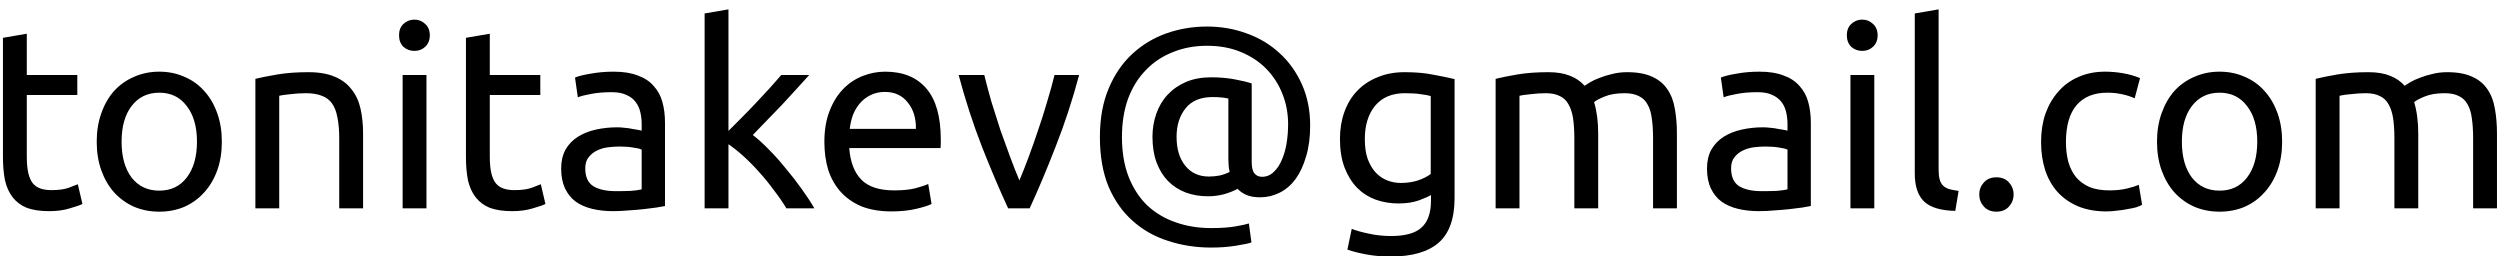 <svg width="156" height="16" viewBox="0 0 156 16" fill="none" xmlns="http://www.w3.org/2000/svg">
<path d="M1.672 4.68H4.824V5.928H1.672V9.768C1.672 10.184 1.704 10.531 1.768 10.808C1.832 11.075 1.928 11.288 2.056 11.448C2.184 11.597 2.344 11.704 2.536 11.768C2.728 11.832 2.952 11.864 3.208 11.864C3.656 11.864 4.013 11.816 4.28 11.72C4.557 11.613 4.749 11.539 4.856 11.496L5.144 12.728C4.995 12.803 4.733 12.893 4.36 13C3.987 13.117 3.56 13.176 3.08 13.176C2.515 13.176 2.045 13.107 1.672 12.968C1.309 12.819 1.016 12.6 0.792 12.312C0.568 12.024 0.408 11.672 0.312 11.256C0.227 10.829 0.184 10.339 0.184 9.784V2.36L1.672 2.104V4.68ZM13.843 8.84C13.843 9.501 13.747 10.099 13.555 10.632C13.363 11.165 13.091 11.624 12.739 12.008C12.397 12.392 11.987 12.691 11.507 12.904C11.027 13.107 10.504 13.208 9.939 13.208C9.373 13.208 8.851 13.107 8.371 12.904C7.891 12.691 7.475 12.392 7.123 12.008C6.781 11.624 6.515 11.165 6.323 10.632C6.131 10.099 6.035 9.501 6.035 8.84C6.035 8.189 6.131 7.597 6.323 7.064C6.515 6.52 6.781 6.056 7.123 5.672C7.475 5.288 7.891 4.995 8.371 4.792C8.851 4.579 9.373 4.472 9.939 4.472C10.504 4.472 11.027 4.579 11.507 4.792C11.987 4.995 12.397 5.288 12.739 5.672C13.091 6.056 13.363 6.52 13.555 7.064C13.747 7.597 13.843 8.189 13.843 8.84ZM12.291 8.84C12.291 7.901 12.077 7.16 11.651 6.616C11.235 6.061 10.664 5.784 9.939 5.784C9.213 5.784 8.637 6.061 8.211 6.616C7.795 7.16 7.587 7.901 7.587 8.84C7.587 9.779 7.795 10.525 8.211 11.08C8.637 11.624 9.213 11.896 9.939 11.896C10.664 11.896 11.235 11.624 11.651 11.08C12.077 10.525 12.291 9.779 12.291 8.84ZM15.936 4.92C16.278 4.835 16.731 4.744 17.296 4.648C17.862 4.552 18.512 4.504 19.248 4.504C19.91 4.504 20.459 4.6 20.896 4.792C21.334 4.973 21.68 5.235 21.936 5.576C22.203 5.907 22.39 6.307 22.496 6.776C22.603 7.245 22.656 7.763 22.656 8.328V13H21.168V8.648C21.168 8.136 21.131 7.699 21.056 7.336C20.992 6.973 20.88 6.68 20.72 6.456C20.56 6.232 20.347 6.072 20.08 5.976C19.814 5.869 19.483 5.816 19.088 5.816C18.928 5.816 18.763 5.821 18.592 5.832C18.422 5.843 18.256 5.859 18.096 5.88C17.947 5.891 17.808 5.907 17.68 5.928C17.563 5.949 17.478 5.965 17.424 5.976V13H15.936V4.92ZM26.612 13H25.124V4.68H26.612V13ZM25.86 3.176C25.593 3.176 25.364 3.091 25.172 2.92C24.99 2.739 24.9 2.499 24.9 2.2C24.9 1.901 24.99 1.667 25.172 1.496C25.364 1.315 25.593 1.224 25.86 1.224C26.126 1.224 26.35 1.315 26.532 1.496C26.724 1.667 26.82 1.901 26.82 2.2C26.82 2.499 26.724 2.739 26.532 2.92C26.35 3.091 26.126 3.176 25.86 3.176ZM30.563 4.68H33.715V5.928H30.563V9.768C30.563 10.184 30.595 10.531 30.659 10.808C30.723 11.075 30.819 11.288 30.947 11.448C31.075 11.597 31.235 11.704 31.427 11.768C31.619 11.832 31.843 11.864 32.099 11.864C32.547 11.864 32.904 11.816 33.171 11.72C33.448 11.613 33.64 11.539 33.747 11.496L34.035 12.728C33.885 12.803 33.624 12.893 33.251 13C32.877 13.117 32.451 13.176 31.971 13.176C31.405 13.176 30.936 13.107 30.563 12.968C30.2 12.819 29.907 12.6 29.683 12.312C29.459 12.024 29.299 11.672 29.203 11.256C29.117 10.829 29.075 10.339 29.075 9.784V2.36L30.563 2.104V4.68ZM38.424 11.928C38.776 11.928 39.086 11.923 39.352 11.912C39.63 11.891 39.859 11.859 40.04 11.816V9.336C39.934 9.283 39.758 9.24 39.512 9.208C39.278 9.165 38.989 9.144 38.648 9.144C38.424 9.144 38.184 9.16 37.928 9.192C37.683 9.224 37.453 9.293 37.24 9.4C37.038 9.496 36.867 9.635 36.728 9.816C36.59 9.987 36.52 10.216 36.52 10.504C36.52 11.037 36.691 11.411 37.032 11.624C37.373 11.827 37.837 11.928 38.424 11.928ZM38.296 4.472C38.894 4.472 39.395 4.552 39.8 4.712C40.216 4.861 40.547 5.08 40.792 5.368C41.048 5.645 41.23 5.981 41.336 6.376C41.443 6.76 41.496 7.187 41.496 7.656V12.856C41.368 12.877 41.187 12.909 40.952 12.952C40.728 12.984 40.472 13.016 40.184 13.048C39.896 13.08 39.581 13.107 39.24 13.128C38.91 13.16 38.579 13.176 38.248 13.176C37.779 13.176 37.347 13.128 36.952 13.032C36.557 12.936 36.216 12.787 35.928 12.584C35.64 12.371 35.416 12.093 35.256 11.752C35.096 11.411 35.016 11 35.016 10.52C35.016 10.061 35.107 9.667 35.288 9.336C35.48 9.005 35.736 8.739 36.056 8.536C36.376 8.333 36.749 8.184 37.176 8.088C37.603 7.992 38.051 7.944 38.52 7.944C38.669 7.944 38.824 7.955 38.984 7.976C39.144 7.987 39.294 8.008 39.432 8.04C39.581 8.061 39.709 8.083 39.816 8.104C39.923 8.125 39.998 8.141 40.04 8.152V7.736C40.04 7.491 40.014 7.251 39.96 7.016C39.907 6.771 39.811 6.557 39.672 6.376C39.533 6.184 39.342 6.035 39.096 5.928C38.861 5.811 38.552 5.752 38.168 5.752C37.678 5.752 37.245 5.789 36.872 5.864C36.51 5.928 36.237 5.997 36.056 6.072L35.88 4.84C36.072 4.755 36.392 4.675 36.84 4.6C37.288 4.515 37.773 4.472 38.296 4.472ZM46.975 8.424C47.295 8.669 47.632 8.973 47.983 9.336C48.346 9.699 48.698 10.093 49.039 10.52C49.392 10.936 49.722 11.363 50.032 11.8C50.341 12.227 50.602 12.627 50.816 13H49.072C48.847 12.627 48.586 12.248 48.288 11.864C47.999 11.469 47.696 11.096 47.376 10.744C47.056 10.381 46.73 10.051 46.4 9.752C46.069 9.453 45.754 9.203 45.456 9V13H43.968V0.84L45.456 0.584V8.168C45.712 7.912 45.994 7.629 46.303 7.32C46.613 7.011 46.917 6.696 47.215 6.376C47.514 6.056 47.797 5.752 48.063 5.464C48.33 5.165 48.559 4.904 48.752 4.68H50.495C50.25 4.947 49.983 5.24 49.696 5.56C49.407 5.88 49.109 6.205 48.8 6.536C48.49 6.856 48.175 7.181 47.855 7.512C47.546 7.832 47.253 8.136 46.975 8.424ZM51.441 8.856C51.441 8.12 51.548 7.48 51.761 6.936C51.974 6.381 52.257 5.923 52.609 5.56C52.961 5.197 53.366 4.925 53.825 4.744C54.284 4.563 54.753 4.472 55.233 4.472C56.353 4.472 57.212 4.824 57.809 5.528C58.406 6.221 58.705 7.283 58.705 8.712C58.705 8.776 58.705 8.861 58.705 8.968C58.705 9.064 58.7 9.155 58.689 9.24H52.993C53.057 10.104 53.308 10.76 53.745 11.208C54.182 11.656 54.865 11.88 55.793 11.88C56.316 11.88 56.753 11.837 57.105 11.752C57.468 11.656 57.74 11.565 57.921 11.48L58.129 12.728C57.948 12.824 57.628 12.925 57.169 13.032C56.721 13.139 56.209 13.192 55.633 13.192C54.908 13.192 54.278 13.085 53.745 12.872C53.222 12.648 52.79 12.344 52.449 11.96C52.108 11.576 51.852 11.123 51.681 10.6C51.521 10.067 51.441 9.485 51.441 8.856ZM57.153 8.04C57.164 7.368 56.993 6.819 56.641 6.392C56.3 5.955 55.825 5.736 55.217 5.736C54.876 5.736 54.572 5.805 54.305 5.944C54.049 6.072 53.83 6.243 53.649 6.456C53.468 6.669 53.324 6.915 53.217 7.192C53.121 7.469 53.057 7.752 53.025 8.04H57.153ZM67.338 4.68C66.922 6.237 66.432 7.731 65.867 9.16C65.312 10.589 64.773 11.869 64.251 13H62.907C62.384 11.869 61.84 10.589 61.275 9.16C60.72 7.731 60.234 6.237 59.819 4.68H61.419C61.547 5.203 61.696 5.763 61.867 6.36C62.048 6.947 62.234 7.533 62.426 8.12C62.629 8.696 62.832 9.256 63.035 9.8C63.237 10.344 63.429 10.829 63.611 11.256C63.792 10.829 63.984 10.344 64.186 9.8C64.389 9.256 64.587 8.696 64.778 8.12C64.981 7.533 65.168 6.947 65.338 6.36C65.52 5.763 65.674 5.203 65.802 4.68H67.338ZM78.634 12.312C78.292 12.312 78.01 12.264 77.786 12.168C77.562 12.072 77.375 11.944 77.226 11.784C76.991 11.912 76.708 12.024 76.378 12.12C76.047 12.205 75.716 12.248 75.386 12.248C74.874 12.248 74.404 12.168 73.978 12.008C73.562 11.848 73.199 11.613 72.89 11.304C72.58 10.984 72.34 10.595 72.17 10.136C71.999 9.677 71.914 9.144 71.914 8.536C71.914 8.024 71.994 7.544 72.154 7.096C72.314 6.637 72.548 6.243 72.858 5.912C73.178 5.571 73.562 5.304 74.01 5.112C74.468 4.92 74.986 4.824 75.562 4.824C76.106 4.824 76.602 4.867 77.05 4.952C77.508 5.037 77.86 5.123 78.106 5.208V10.104C78.106 10.445 78.164 10.685 78.282 10.824C78.399 10.963 78.554 11.032 78.746 11.032C79.023 11.032 79.263 10.936 79.466 10.744C79.679 10.552 79.85 10.301 79.978 9.992C80.116 9.683 80.218 9.336 80.282 8.952C80.346 8.557 80.378 8.157 80.378 7.752C80.378 7.08 80.26 6.451 80.026 5.864C79.791 5.267 79.455 4.744 79.018 4.296C78.58 3.848 78.047 3.496 77.418 3.24C76.799 2.984 76.1 2.856 75.322 2.856C74.543 2.856 73.828 2.989 73.178 3.256C72.527 3.512 71.967 3.885 71.498 4.376C71.028 4.856 70.66 5.448 70.394 6.152C70.138 6.856 70.01 7.656 70.01 8.552C70.01 9.491 70.148 10.317 70.426 11.032C70.703 11.736 71.087 12.328 71.578 12.808C72.079 13.277 72.666 13.629 73.338 13.864C74.02 14.109 74.767 14.232 75.578 14.232C76.207 14.232 76.724 14.195 77.13 14.12C77.546 14.045 77.812 13.987 77.93 13.944L78.09 15.128C77.908 15.192 77.578 15.261 77.098 15.336C76.628 15.411 76.122 15.448 75.578 15.448C74.628 15.448 73.732 15.309 72.89 15.032C72.047 14.765 71.311 14.349 70.682 13.784C70.052 13.229 69.551 12.52 69.178 11.656C68.815 10.781 68.634 9.747 68.634 8.552C68.634 7.4 68.815 6.392 69.178 5.528C69.54 4.664 70.026 3.949 70.634 3.384C71.252 2.808 71.962 2.376 72.762 2.088C73.572 1.8 74.426 1.656 75.322 1.656C76.196 1.656 77.023 1.8 77.802 2.088C78.58 2.365 79.263 2.776 79.85 3.32C80.436 3.853 80.9 4.504 81.242 5.272C81.583 6.029 81.754 6.888 81.754 7.848C81.754 8.573 81.668 9.213 81.498 9.768C81.338 10.323 81.119 10.792 80.842 11.176C80.564 11.549 80.234 11.832 79.85 12.024C79.466 12.216 79.06 12.312 78.634 12.312ZM75.434 11.016C75.658 11.016 75.882 10.995 76.106 10.952C76.34 10.899 76.548 10.824 76.73 10.728C76.698 10.589 76.676 10.451 76.666 10.312C76.655 10.173 76.65 10.04 76.65 9.912V6.152C76.586 6.131 76.463 6.109 76.282 6.088C76.1 6.067 75.898 6.056 75.674 6.056C74.916 6.056 74.351 6.291 73.978 6.76C73.604 7.229 73.418 7.821 73.418 8.536C73.418 9.293 73.599 9.896 73.962 10.344C74.324 10.792 74.815 11.016 75.434 11.016ZM89.293 12.168C89.165 12.253 88.914 12.365 88.541 12.504C88.178 12.632 87.751 12.696 87.261 12.696C86.76 12.696 86.285 12.616 85.837 12.456C85.4 12.296 85.016 12.051 84.685 11.72C84.354 11.379 84.093 10.957 83.901 10.456C83.709 9.955 83.613 9.357 83.613 8.664C83.613 8.056 83.704 7.501 83.885 7C84.066 6.488 84.328 6.051 84.669 5.688C85.021 5.315 85.448 5.027 85.949 4.824C86.45 4.611 87.016 4.504 87.645 4.504C88.338 4.504 88.941 4.557 89.453 4.664C89.975 4.76 90.413 4.851 90.765 4.936V12.36C90.765 13.64 90.434 14.568 89.773 15.144C89.112 15.72 88.109 16.008 86.765 16.008C86.242 16.008 85.746 15.965 85.277 15.88C84.818 15.795 84.418 15.693 84.077 15.576L84.349 14.28C84.647 14.397 85.01 14.499 85.437 14.584C85.874 14.68 86.328 14.728 86.797 14.728C87.682 14.728 88.317 14.552 88.701 14.2C89.096 13.848 89.293 13.288 89.293 12.52V12.168ZM89.277 5.992C89.127 5.949 88.925 5.912 88.669 5.88C88.424 5.837 88.088 5.816 87.661 5.816C86.861 5.816 86.242 6.077 85.805 6.6C85.378 7.123 85.165 7.816 85.165 8.68C85.165 9.16 85.224 9.571 85.341 9.912C85.469 10.253 85.634 10.536 85.837 10.76C86.05 10.984 86.29 11.149 86.557 11.256C86.834 11.363 87.117 11.416 87.405 11.416C87.799 11.416 88.162 11.363 88.493 11.256C88.823 11.139 89.085 11.005 89.277 10.856V5.992ZM93.327 4.92C93.668 4.835 94.116 4.744 94.671 4.648C95.236 4.552 95.887 4.504 96.623 4.504C97.156 4.504 97.604 4.579 97.967 4.728C98.329 4.867 98.633 5.075 98.879 5.352C98.954 5.299 99.071 5.224 99.231 5.128C99.391 5.032 99.588 4.941 99.823 4.856C100.058 4.76 100.319 4.68 100.607 4.616C100.895 4.541 101.204 4.504 101.535 4.504C102.175 4.504 102.698 4.6 103.103 4.792C103.508 4.973 103.823 5.235 104.047 5.576C104.282 5.917 104.436 6.323 104.511 6.792C104.596 7.261 104.639 7.773 104.639 8.328V13H103.151V8.648C103.151 8.157 103.124 7.736 103.071 7.384C103.028 7.032 102.938 6.739 102.799 6.504C102.671 6.269 102.49 6.099 102.255 5.992C102.031 5.875 101.738 5.816 101.375 5.816C100.874 5.816 100.458 5.885 100.127 6.024C99.807 6.152 99.588 6.269 99.471 6.376C99.556 6.653 99.62 6.957 99.663 7.288C99.706 7.619 99.727 7.965 99.727 8.328V13H98.239V8.648C98.239 8.157 98.212 7.736 98.159 7.384C98.106 7.032 98.01 6.739 97.871 6.504C97.743 6.269 97.561 6.099 97.327 5.992C97.103 5.875 96.815 5.816 96.463 5.816C96.314 5.816 96.153 5.821 95.983 5.832C95.812 5.843 95.647 5.859 95.487 5.88C95.338 5.891 95.199 5.907 95.071 5.928C94.943 5.949 94.858 5.965 94.815 5.976V13H93.327V4.92ZM109.924 11.928C110.276 11.928 110.585 11.923 110.852 11.912C111.129 11.891 111.359 11.859 111.54 11.816V9.336C111.433 9.283 111.257 9.24 111.012 9.208C110.777 9.165 110.489 9.144 110.148 9.144C109.924 9.144 109.684 9.16 109.428 9.192C109.183 9.224 108.953 9.293 108.74 9.4C108.537 9.496 108.367 9.635 108.228 9.816C108.089 9.987 108.02 10.216 108.02 10.504C108.02 11.037 108.191 11.411 108.532 11.624C108.873 11.827 109.337 11.928 109.924 11.928ZM109.796 4.472C110.393 4.472 110.895 4.552 111.3 4.712C111.716 4.861 112.047 5.08 112.292 5.368C112.548 5.645 112.729 5.981 112.836 6.376C112.943 6.76 112.996 7.187 112.996 7.656V12.856C112.868 12.877 112.687 12.909 112.452 12.952C112.228 12.984 111.972 13.016 111.684 13.048C111.396 13.08 111.081 13.107 110.74 13.128C110.409 13.16 110.079 13.176 109.748 13.176C109.279 13.176 108.847 13.128 108.452 13.032C108.057 12.936 107.716 12.787 107.428 12.584C107.14 12.371 106.916 12.093 106.756 11.752C106.596 11.411 106.516 11 106.516 10.52C106.516 10.061 106.607 9.667 106.788 9.336C106.98 9.005 107.236 8.739 107.556 8.536C107.876 8.333 108.249 8.184 108.676 8.088C109.103 7.992 109.551 7.944 110.02 7.944C110.169 7.944 110.324 7.955 110.484 7.976C110.644 7.987 110.793 8.008 110.932 8.04C111.081 8.061 111.209 8.083 111.316 8.104C111.423 8.125 111.497 8.141 111.54 8.152V7.736C111.54 7.491 111.513 7.251 111.46 7.016C111.407 6.771 111.311 6.557 111.172 6.376C111.033 6.184 110.841 6.035 110.596 5.928C110.361 5.811 110.052 5.752 109.668 5.752C109.177 5.752 108.745 5.789 108.372 5.864C108.009 5.928 107.737 5.997 107.556 6.072L107.38 4.84C107.572 4.755 107.892 4.675 108.34 4.6C108.788 4.515 109.273 4.472 109.796 4.472ZM116.956 13H115.468V4.68H116.956V13ZM116.204 3.176C115.937 3.176 115.708 3.091 115.516 2.92C115.334 2.739 115.243 2.499 115.243 2.2C115.243 1.901 115.334 1.667 115.516 1.496C115.708 1.315 115.937 1.224 116.204 1.224C116.47 1.224 116.694 1.315 116.876 1.496C117.068 1.667 117.164 1.901 117.164 2.2C117.164 2.499 117.068 2.739 116.876 2.92C116.694 3.091 116.47 3.176 116.204 3.176ZM122.01 13.16C121.093 13.139 120.442 12.941 120.058 12.568C119.674 12.195 119.482 11.613 119.482 10.824V0.84L120.97 0.584V10.584C120.97 10.829 120.992 11.032 121.034 11.192C121.077 11.352 121.146 11.48 121.242 11.576C121.338 11.672 121.466 11.747 121.626 11.8C121.786 11.843 121.984 11.88 122.218 11.912L122.01 13.16ZM125.649 12.136C125.649 12.424 125.553 12.675 125.361 12.888C125.169 13.101 124.908 13.208 124.577 13.208C124.247 13.208 123.985 13.101 123.793 12.888C123.601 12.675 123.505 12.424 123.505 12.136C123.505 11.848 123.601 11.597 123.793 11.384C123.985 11.171 124.247 11.064 124.577 11.064C124.908 11.064 125.169 11.171 125.361 11.384C125.553 11.597 125.649 11.848 125.649 12.136ZM131.443 13.192C130.771 13.192 130.179 13.085 129.667 12.872C129.166 12.659 128.739 12.36 128.387 11.976C128.046 11.592 127.79 11.139 127.619 10.616C127.448 10.083 127.363 9.496 127.363 8.856C127.363 8.216 127.454 7.629 127.635 7.096C127.827 6.563 128.094 6.104 128.435 5.72C128.776 5.325 129.192 5.021 129.683 4.808C130.184 4.584 130.739 4.472 131.347 4.472C131.72 4.472 132.094 4.504 132.467 4.568C132.84 4.632 133.198 4.733 133.539 4.872L133.203 6.136C132.979 6.029 132.718 5.944 132.419 5.88C132.131 5.816 131.822 5.784 131.491 5.784C130.659 5.784 130.019 6.045 129.571 6.568C129.134 7.091 128.915 7.853 128.915 8.856C128.915 9.304 128.963 9.715 129.059 10.088C129.166 10.461 129.326 10.781 129.539 11.048C129.763 11.315 130.046 11.523 130.387 11.672C130.728 11.811 131.144 11.88 131.635 11.88C132.03 11.88 132.387 11.843 132.707 11.768C133.027 11.693 133.278 11.613 133.459 11.528L133.667 12.776C133.582 12.829 133.459 12.883 133.299 12.936C133.139 12.979 132.958 13.016 132.755 13.048C132.552 13.091 132.334 13.123 132.099 13.144C131.875 13.176 131.656 13.192 131.443 13.192ZM142.405 8.84C142.405 9.501 142.309 10.099 142.117 10.632C141.925 11.165 141.653 11.624 141.301 12.008C140.96 12.392 140.549 12.691 140.069 12.904C139.589 13.107 139.067 13.208 138.501 13.208C137.936 13.208 137.413 13.107 136.933 12.904C136.453 12.691 136.037 12.392 135.685 12.008C135.344 11.624 135.077 11.165 134.885 10.632C134.693 10.099 134.597 9.501 134.597 8.84C134.597 8.189 134.693 7.597 134.885 7.064C135.077 6.52 135.344 6.056 135.685 5.672C136.037 5.288 136.453 4.995 136.933 4.792C137.413 4.579 137.936 4.472 138.501 4.472C139.067 4.472 139.589 4.579 140.069 4.792C140.549 4.995 140.96 5.288 141.301 5.672C141.653 6.056 141.925 6.52 142.117 7.064C142.309 7.597 142.405 8.189 142.405 8.84ZM140.853 8.84C140.853 7.901 140.64 7.16 140.213 6.616C139.797 6.061 139.227 5.784 138.501 5.784C137.776 5.784 137.2 6.061 136.773 6.616C136.357 7.16 136.149 7.901 136.149 8.84C136.149 9.779 136.357 10.525 136.773 11.08C137.2 11.624 137.776 11.896 138.501 11.896C139.227 11.896 139.797 11.624 140.213 11.08C140.64 10.525 140.853 9.779 140.853 8.84ZM144.499 4.92C144.84 4.835 145.288 4.744 145.843 4.648C146.408 4.552 147.059 4.504 147.795 4.504C148.328 4.504 148.776 4.579 149.139 4.728C149.501 4.867 149.805 5.075 150.051 5.352C150.125 5.299 150.243 5.224 150.403 5.128C150.563 5.032 150.76 4.941 150.995 4.856C151.229 4.76 151.491 4.68 151.779 4.616C152.067 4.541 152.376 4.504 152.707 4.504C153.347 4.504 153.869 4.6 154.275 4.792C154.68 4.973 154.995 5.235 155.219 5.576C155.453 5.917 155.608 6.323 155.683 6.792C155.768 7.261 155.811 7.773 155.811 8.328V13H154.323V8.648C154.323 8.157 154.296 7.736 154.243 7.384C154.2 7.032 154.109 6.739 153.971 6.504C153.843 6.269 153.661 6.099 153.427 5.992C153.203 5.875 152.909 5.816 152.547 5.816C152.045 5.816 151.629 5.885 151.299 6.024C150.979 6.152 150.76 6.269 150.643 6.376C150.728 6.653 150.792 6.957 150.835 7.288C150.877 7.619 150.899 7.965 150.899 8.328V13H149.411V8.648C149.411 8.157 149.384 7.736 149.331 7.384C149.277 7.032 149.181 6.739 149.043 6.504C148.915 6.269 148.733 6.099 148.499 5.992C148.275 5.875 147.987 5.816 147.635 5.816C147.485 5.816 147.325 5.821 147.155 5.832C146.984 5.843 146.819 5.859 146.659 5.88C146.509 5.891 146.371 5.907 146.243 5.928C146.115 5.949 146.029 5.965 145.987 5.976V13H144.499V4.92Z" fill="black"/>
</svg>
